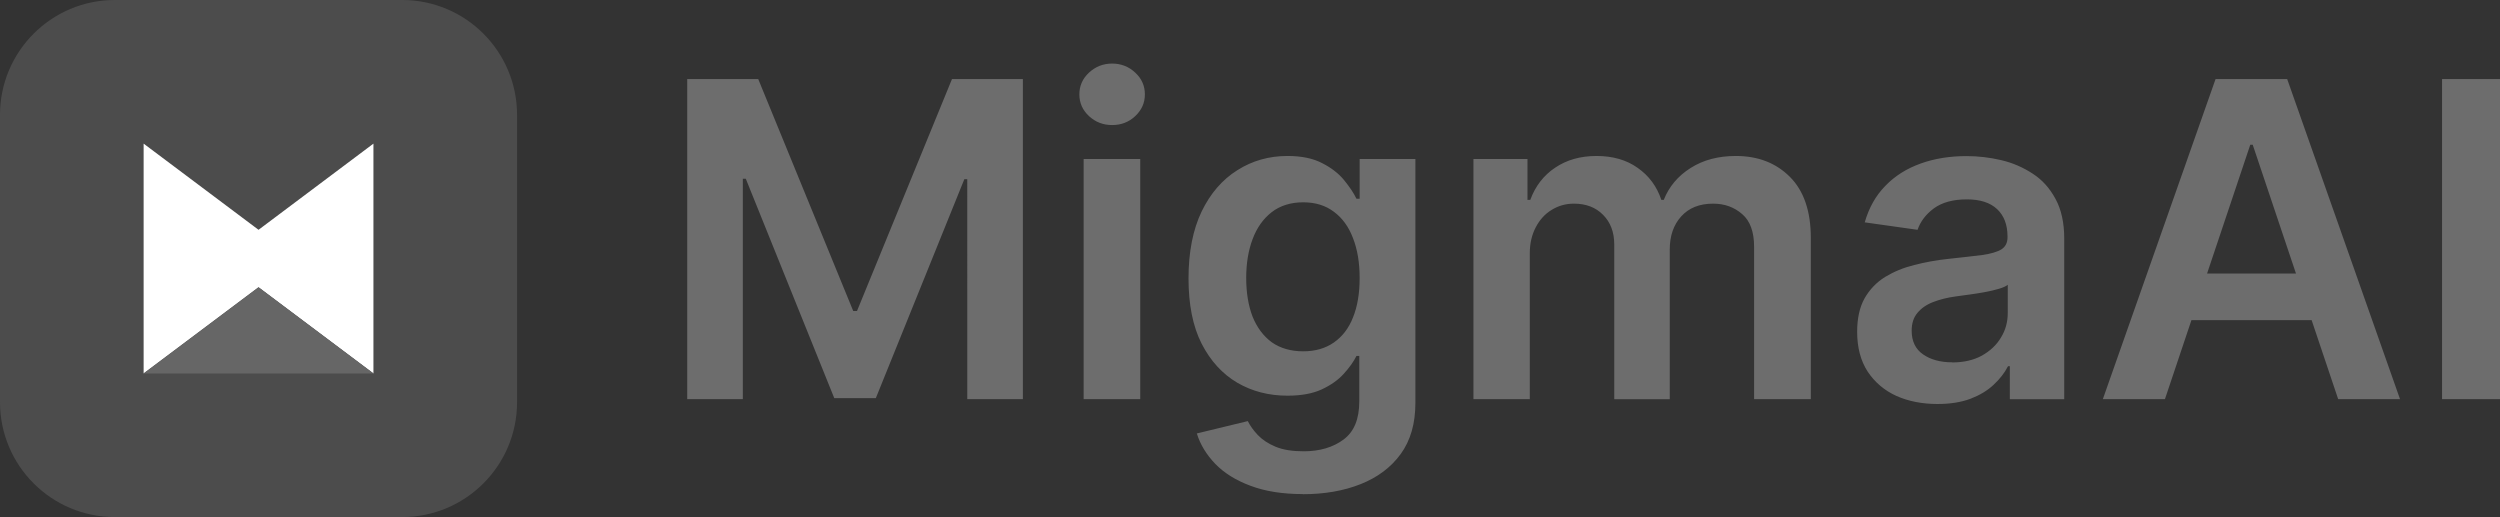 <?xml version="1.0" encoding="UTF-8"?>
<svg id="Layer_1" data-name="Layer 1" xmlns="http://www.w3.org/2000/svg" viewBox="0 0 204.52 42.3">
  <rect x="0" y="0" width="204.52" height="42.3" fill="#333333" stroke="none"/>
  <defs>
    <style>
      .cls-1 {
        fill: #6d6d6d;
      }

      .cls-2 {
        fill: #fff;
      }

      .cls-3 {
        fill: #666;
      }

      .cls-4 {
        fill: #4c4c4c;
      }
    </style>
  </defs>
  <path class="cls-1" d="M56.23,6.47h5.8l7.77,18.97h.31l7.77-18.97h5.8v26.18h-4.55V14.66h-.24l-7.24,17.91h-3.4l-7.24-17.95h-.24v18.03h-4.55V6.47ZM88.65,32.65V13.01h4.63v19.64h-4.63ZM90.98,10.23c-.73,0-1.36-.24-1.89-.73-.53-.49-.79-1.09-.79-1.78s.26-1.29.79-1.78c.53-.49,1.16-.74,1.89-.74s1.37.25,1.89.74c.53.49.79,1.08.79,1.78s-.26,1.28-.79,1.78c-.52.49-1.15.73-1.89.73ZM106.58,40.42c-1.66,0-3.09-.23-4.28-.68-1.19-.44-2.15-1.04-2.88-1.79-.72-.75-1.23-1.58-1.51-2.49l4.17-1.01c.19.38.46.76.82,1.14.36.38.84.7,1.44.95.61.26,1.39.38,2.31.38,1.31,0,2.4-.32,3.26-.96.86-.63,1.29-1.67,1.29-3.12v-3.72h-.23c-.24.48-.59.97-1.05,1.47-.45.5-1.05.92-1.8,1.27-.74.34-1.67.51-2.8.51-1.51,0-2.88-.35-4.1-1.06-1.22-.72-2.19-1.78-2.92-3.2-.72-1.42-1.07-3.2-1.07-5.34s.36-3.98,1.07-5.46c.72-1.49,1.7-2.62,2.93-3.39,1.23-.78,2.6-1.16,4.1-1.16,1.15,0,2.1.2,2.84.59.75.38,1.35.85,1.79,1.39.44.54.78,1.04,1.01,1.52h.26v-3.25h4.56v19.96c0,1.68-.4,3.07-1.2,4.17-.8,1.1-1.9,1.92-3.29,2.47-1.39.55-2.96.82-4.73.82ZM106.62,28.74c.98,0,1.81-.24,2.5-.72.69-.48,1.22-1.16,1.57-2.06.36-.89.54-1.97.54-3.22s-.18-2.32-.54-3.25c-.35-.93-.87-1.65-1.56-2.16-.68-.52-1.52-.78-2.52-.78s-1.89.27-2.58.81c-.69.54-1.21,1.27-1.56,2.21-.35.93-.52,1.99-.52,3.17s.17,2.25.52,3.16c.36.89.88,1.59,1.57,2.1.7.49,1.56.74,2.57.74ZM120.54,32.65V13.01h4.42v3.34h.23c.41-1.12,1.09-2,2.03-2.63.95-.64,2.07-.96,3.39-.96s2.45.32,3.36.97c.92.64,1.57,1.51,1.94,2.62h.2c.43-1.09,1.17-1.96,2.2-2.61,1.04-.66,2.27-.98,3.7-.98,1.81,0,3.28.57,4.42,1.71,1.14,1.14,1.71,2.81,1.71,5v13.18h-4.64v-12.46c0-1.22-.32-2.11-.97-2.67-.65-.57-1.44-.86-2.38-.86-1.12,0-1.99.35-2.62,1.05-.62.69-.93,1.59-.93,2.7v12.25h-4.54v-12.66c0-1.01-.31-1.82-.92-2.43-.6-.61-1.4-.91-2.38-.91-.67,0-1.27.17-1.82.51-.55.33-.98.81-1.3,1.42-.32.61-.49,1.31-.49,2.12v11.94h-4.63ZM158.5,33.05c-1.24,0-2.37-.22-3.36-.66-.99-.45-1.77-1.12-2.35-1.99-.57-.88-.86-1.96-.86-3.25,0-1.11.2-2.02.61-2.75.41-.72.97-1.3,1.67-1.74.71-.43,1.5-.76,2.39-.98.9-.23,1.82-.4,2.77-.5,1.15-.12,2.08-.23,2.8-.32.71-.1,1.24-.26,1.56-.46.33-.21.5-.54.5-.98v-.08c0-.96-.29-1.71-.86-2.24-.57-.53-1.39-.79-2.47-.79-1.13,0-2.03.25-2.7.74-.66.49-1.1,1.08-1.33,1.75l-4.32-.61c.34-1.19.9-2.19,1.69-2.99.78-.81,1.74-1.41,2.88-1.82,1.13-.41,2.39-.61,3.76-.61.95,0,1.89.11,2.83.33.94.22,1.79.59,2.57,1.1.78.5,1.4,1.19,1.87,2.06.48.87.72,1.96.72,3.26v13.14h-4.45v-2.7h-.15c-.28.55-.68,1.06-1.19,1.53-.5.47-1.14.85-1.9,1.14-.76.28-1.65.42-2.67.42ZM159.7,29.65c.93,0,1.74-.18,2.42-.55.68-.38,1.21-.87,1.57-1.48.38-.61.56-1.28.56-2.01v-2.31c-.15.12-.39.23-.74.33-.34.1-.72.19-1.15.27-.43.08-.85.14-1.27.2-.42.06-.78.11-1.09.15-.69.09-1.31.25-1.85.46-.55.21-.98.51-1.29.89-.32.38-.47.86-.47,1.46,0,.85.31,1.5.93,1.93.62.43,1.41.65,2.38.65ZM177.09,32.65h-5.06l9.22-26.18h5.86l9.23,26.18h-5.06l-6.99-20.81h-.2l-6.98,20.81ZM177.25,22.38h13.81v3.81h-13.81v-3.81ZM204.52,6.47v26.18h-4.74V6.47h4.74Z"/>
  <path class="cls-4" d="M32.9,0H9.4C4.21,0,0,4.21,0,9.4v23.5c0,5.19,4.21,9.4,9.4,9.4h23.5c5.19,0,9.4-4.21,9.4-9.4V9.4c0-5.19-4.21-9.4-9.4-9.4Z"/>
  <path class="cls-2" d="M11.75,11.75l9.4,7.05,9.4-7.05v18.8l-9.4-7.05-9.4,7.05V11.75Z"/>
  <path class="cls-3" d="M11.75,30.55l9.4-7.05,9.4,7.05H11.75Z"/>
</svg>
